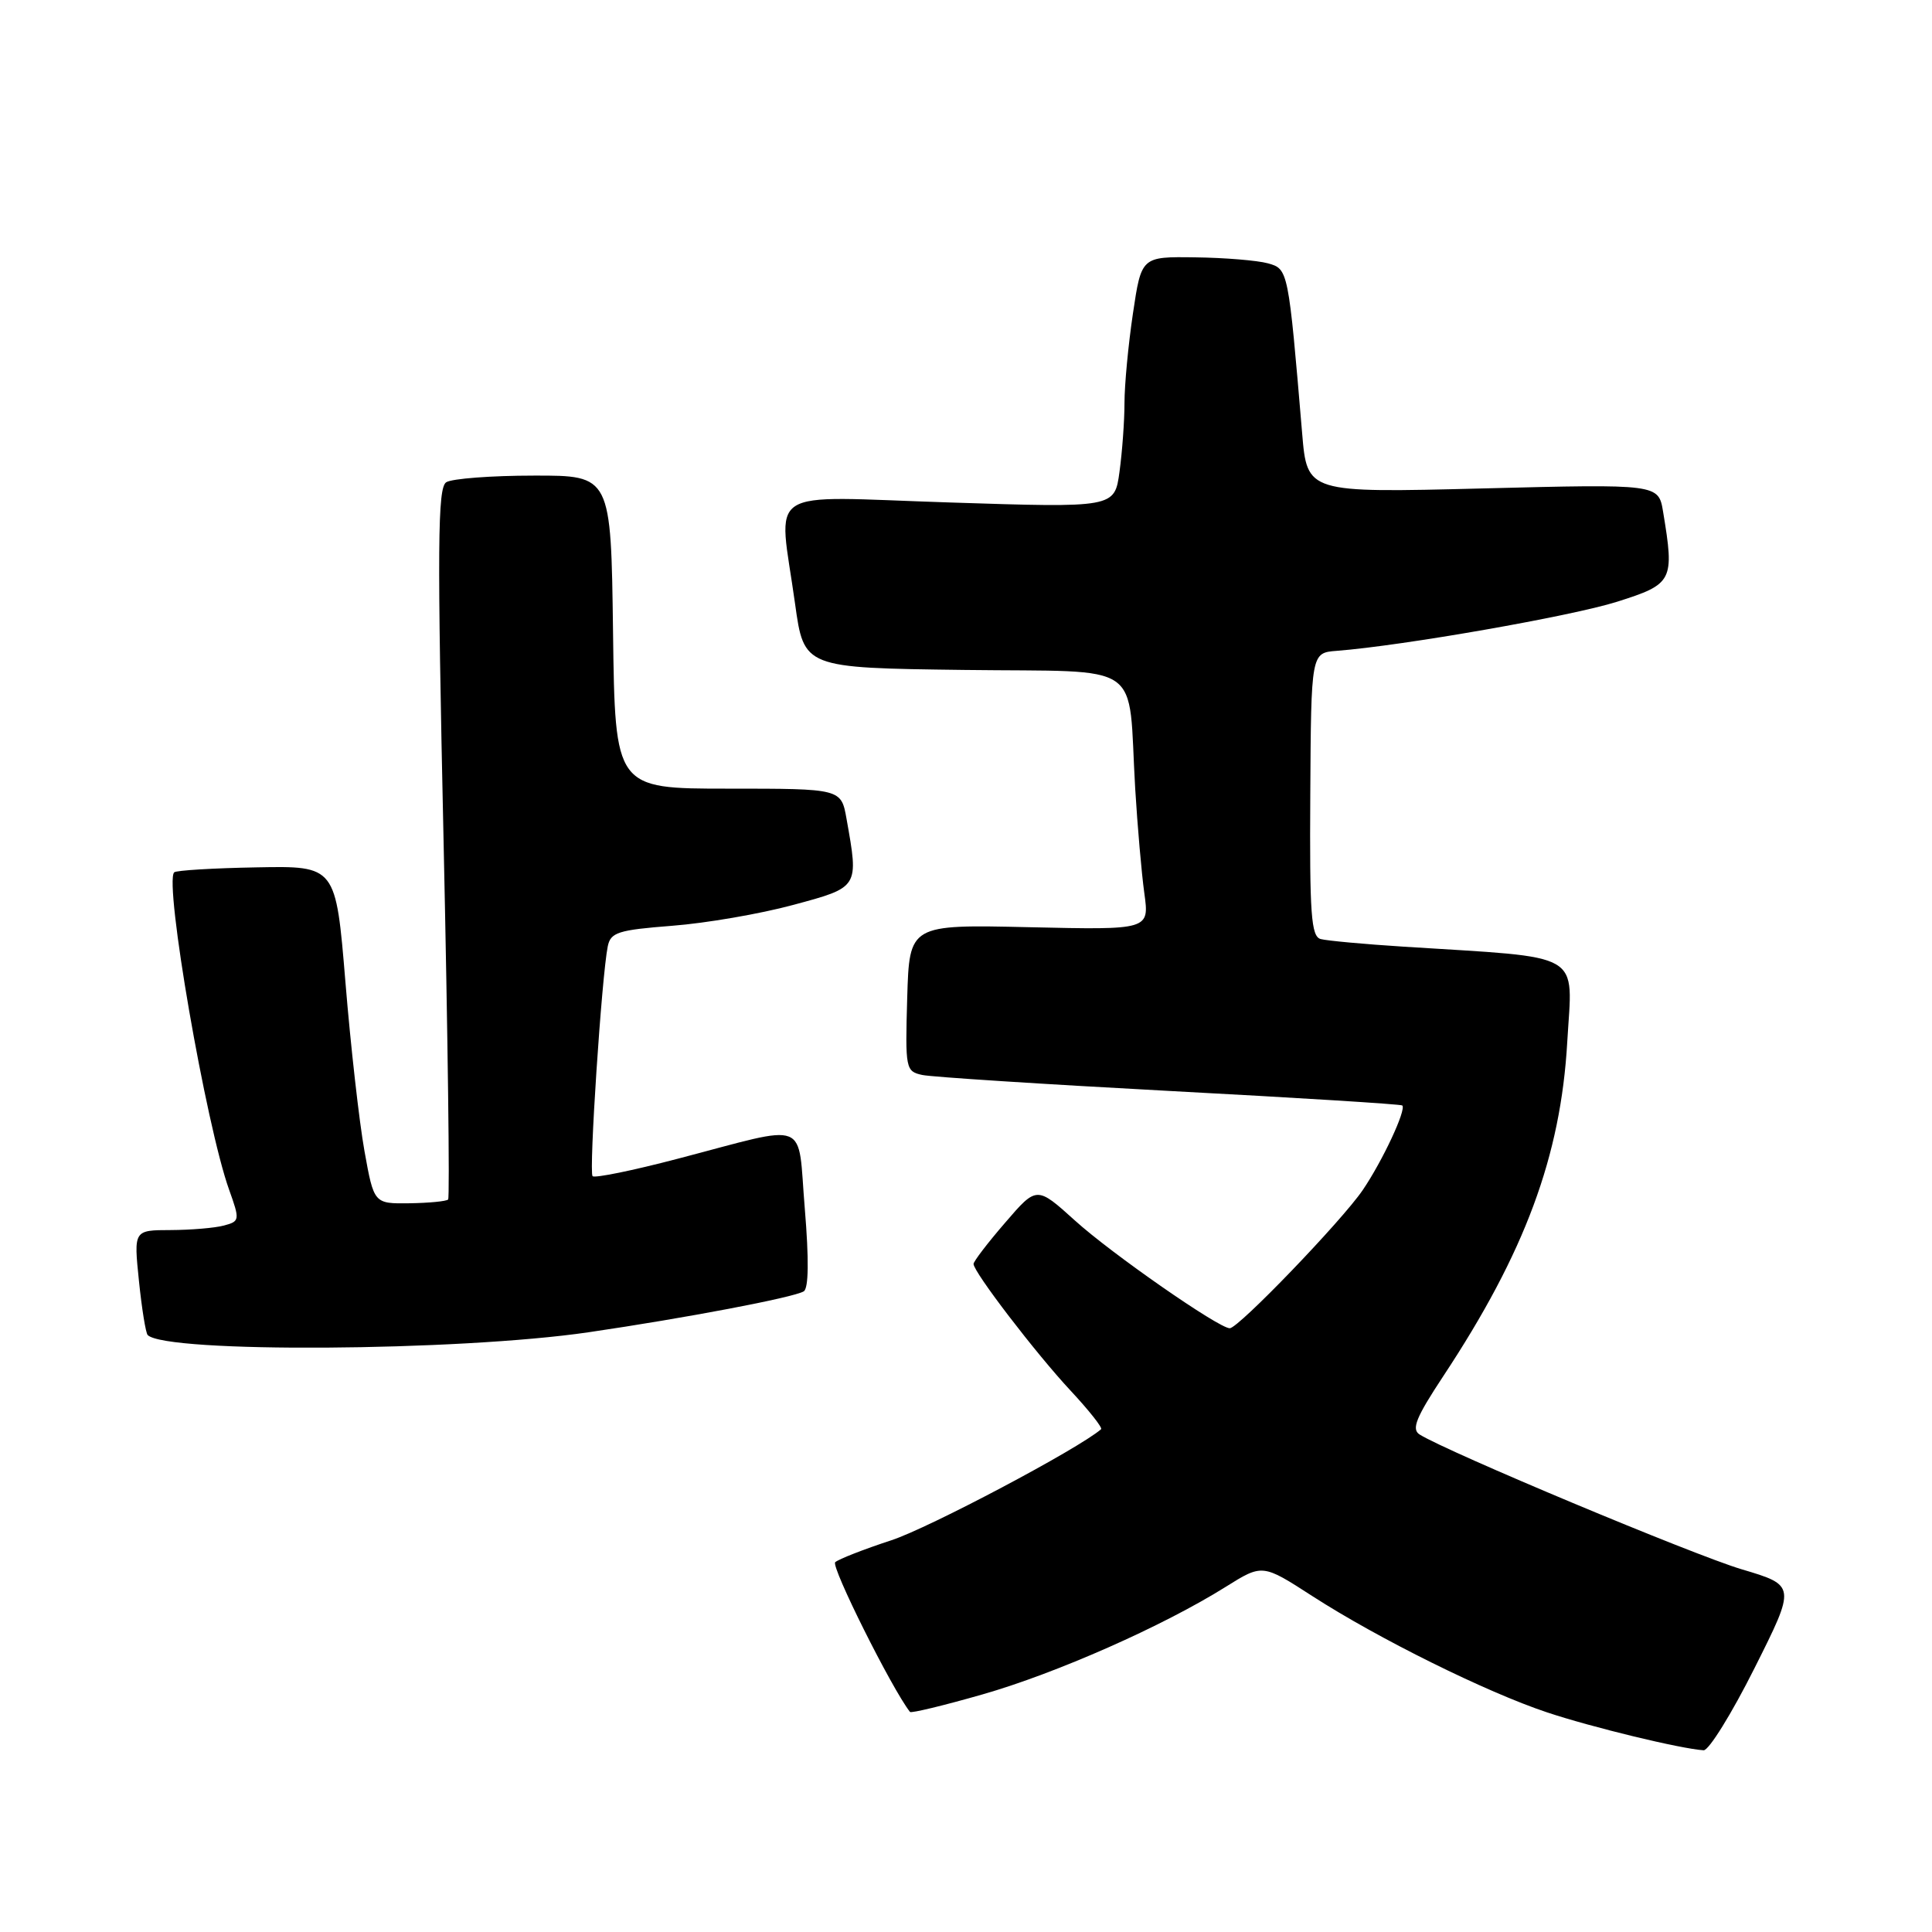 <?xml version="1.0" encoding="UTF-8" standalone="no"?>
<!DOCTYPE svg PUBLIC "-//W3C//DTD SVG 1.1//EN" "http://www.w3.org/Graphics/SVG/1.1/DTD/svg11.dtd" >
<svg xmlns="http://www.w3.org/2000/svg" xmlns:xlink="http://www.w3.org/1999/xlink" version="1.1" viewBox="0 0 256 256">
 <g >
 <path fill="currentColor"
d=" M 232.48 221.04 C 237.98 210.08 237.98 210.08 230.75 207.93 C 224.36 206.02 191.77 192.38 188.11 190.08 C 186.99 189.38 187.63 187.82 191.24 182.35 C 202.06 165.98 206.81 153.19 207.67 138.05 C 208.37 125.92 210.18 126.98 186.00 125.44 C 180.78 125.11 175.82 124.65 175.00 124.43 C 173.73 124.09 173.52 121.16 173.62 105.26 C 173.73 86.50 173.73 86.50 177.12 86.24 C 185.89 85.56 208.20 81.65 214.25 79.74 C 221.68 77.39 221.89 76.99 220.37 67.82 C 219.76 64.13 219.76 64.13 196.48 64.72 C 173.20 65.31 173.20 65.31 172.54 57.40 C 170.71 35.70 170.70 35.64 168.00 34.89 C 166.62 34.51 162.29 34.15 158.37 34.10 C 151.24 34.00 151.24 34.00 150.12 41.54 C 149.50 45.69 149.00 51.03 149.00 53.40 C 149.00 55.78 148.70 59.87 148.34 62.51 C 147.69 67.29 147.69 67.29 125.84 66.58 C 100.76 65.78 103.16 64.20 105.35 80.00 C 106.53 88.50 106.53 88.50 127.73 88.77 C 152.01 89.08 149.41 87.28 150.42 104.50 C 150.72 109.45 151.26 115.69 151.63 118.36 C 152.30 123.22 152.30 123.22 136.40 122.86 C 120.50 122.50 120.50 122.50 120.21 132.22 C 119.94 141.64 120.00 141.96 122.21 142.44 C 123.47 142.71 138.22 143.66 155.00 144.56 C 171.78 145.45 185.64 146.31 185.81 146.48 C 186.37 147.03 183.20 153.82 180.57 157.69 C 177.81 161.75 164.10 176.00 162.95 176.00 C 161.49 176.00 147.26 166.10 142.44 161.73 C 137.37 157.15 137.37 157.15 133.19 162.01 C 130.88 164.68 129.00 167.14 129.00 167.48 C 129.00 168.55 137.27 179.35 141.86 184.27 C 144.30 186.89 146.12 189.19 145.90 189.38 C 142.85 192.01 123.11 202.45 118.12 204.09 C 114.48 205.28 111.13 206.59 110.67 207.00 C 110.07 207.55 118.17 223.77 120.58 226.84 C 120.73 227.03 125.05 225.99 130.18 224.52 C 139.94 221.73 154.08 215.48 162.39 210.28 C 167.28 207.22 167.28 207.22 173.89 211.49 C 182.65 217.14 196.95 224.22 205.00 226.90 C 210.94 228.88 222.72 231.73 225.74 231.92 C 226.42 231.96 229.46 227.07 232.48 221.04 Z  M 78.00 176.53 C 90.83 174.65 105.15 171.93 106.50 171.11 C 107.15 170.71 107.20 166.91 106.64 160.15 C 105.63 148.13 107.59 148.90 89.76 153.55 C 83.86 155.10 78.80 156.13 78.52 155.85 C 78.01 155.34 79.73 129.32 80.53 125.40 C 80.91 123.54 81.89 123.23 89.07 122.67 C 93.53 122.33 100.74 121.09 105.09 119.91 C 113.86 117.55 113.80 117.64 112.17 108.50 C 111.46 104.50 111.46 104.50 96.48 104.50 C 81.50 104.50 81.50 104.50 81.23 83.75 C 80.96 63.00 80.96 63.00 70.73 63.02 C 65.10 63.02 59.88 63.42 59.13 63.90 C 57.98 64.63 57.92 72.24 58.78 111.63 C 59.34 137.41 59.61 158.70 59.38 158.94 C 59.14 159.18 56.84 159.40 54.25 159.44 C 49.55 159.50 49.55 159.50 48.29 152.50 C 47.60 148.65 46.46 138.58 45.77 130.12 C 44.50 114.73 44.50 114.73 34.02 114.93 C 28.26 115.03 23.33 115.33 23.08 115.59 C 21.73 116.94 27.29 149.09 30.36 157.65 C 31.80 161.67 31.77 161.83 29.67 162.39 C 28.48 162.71 25.30 162.98 22.61 162.99 C 17.72 163.00 17.72 163.00 18.41 169.72 C 18.79 173.41 19.31 176.64 19.57 176.90 C 21.97 179.31 60.72 179.06 78.00 176.53 Z "/>
</g>
</svg>